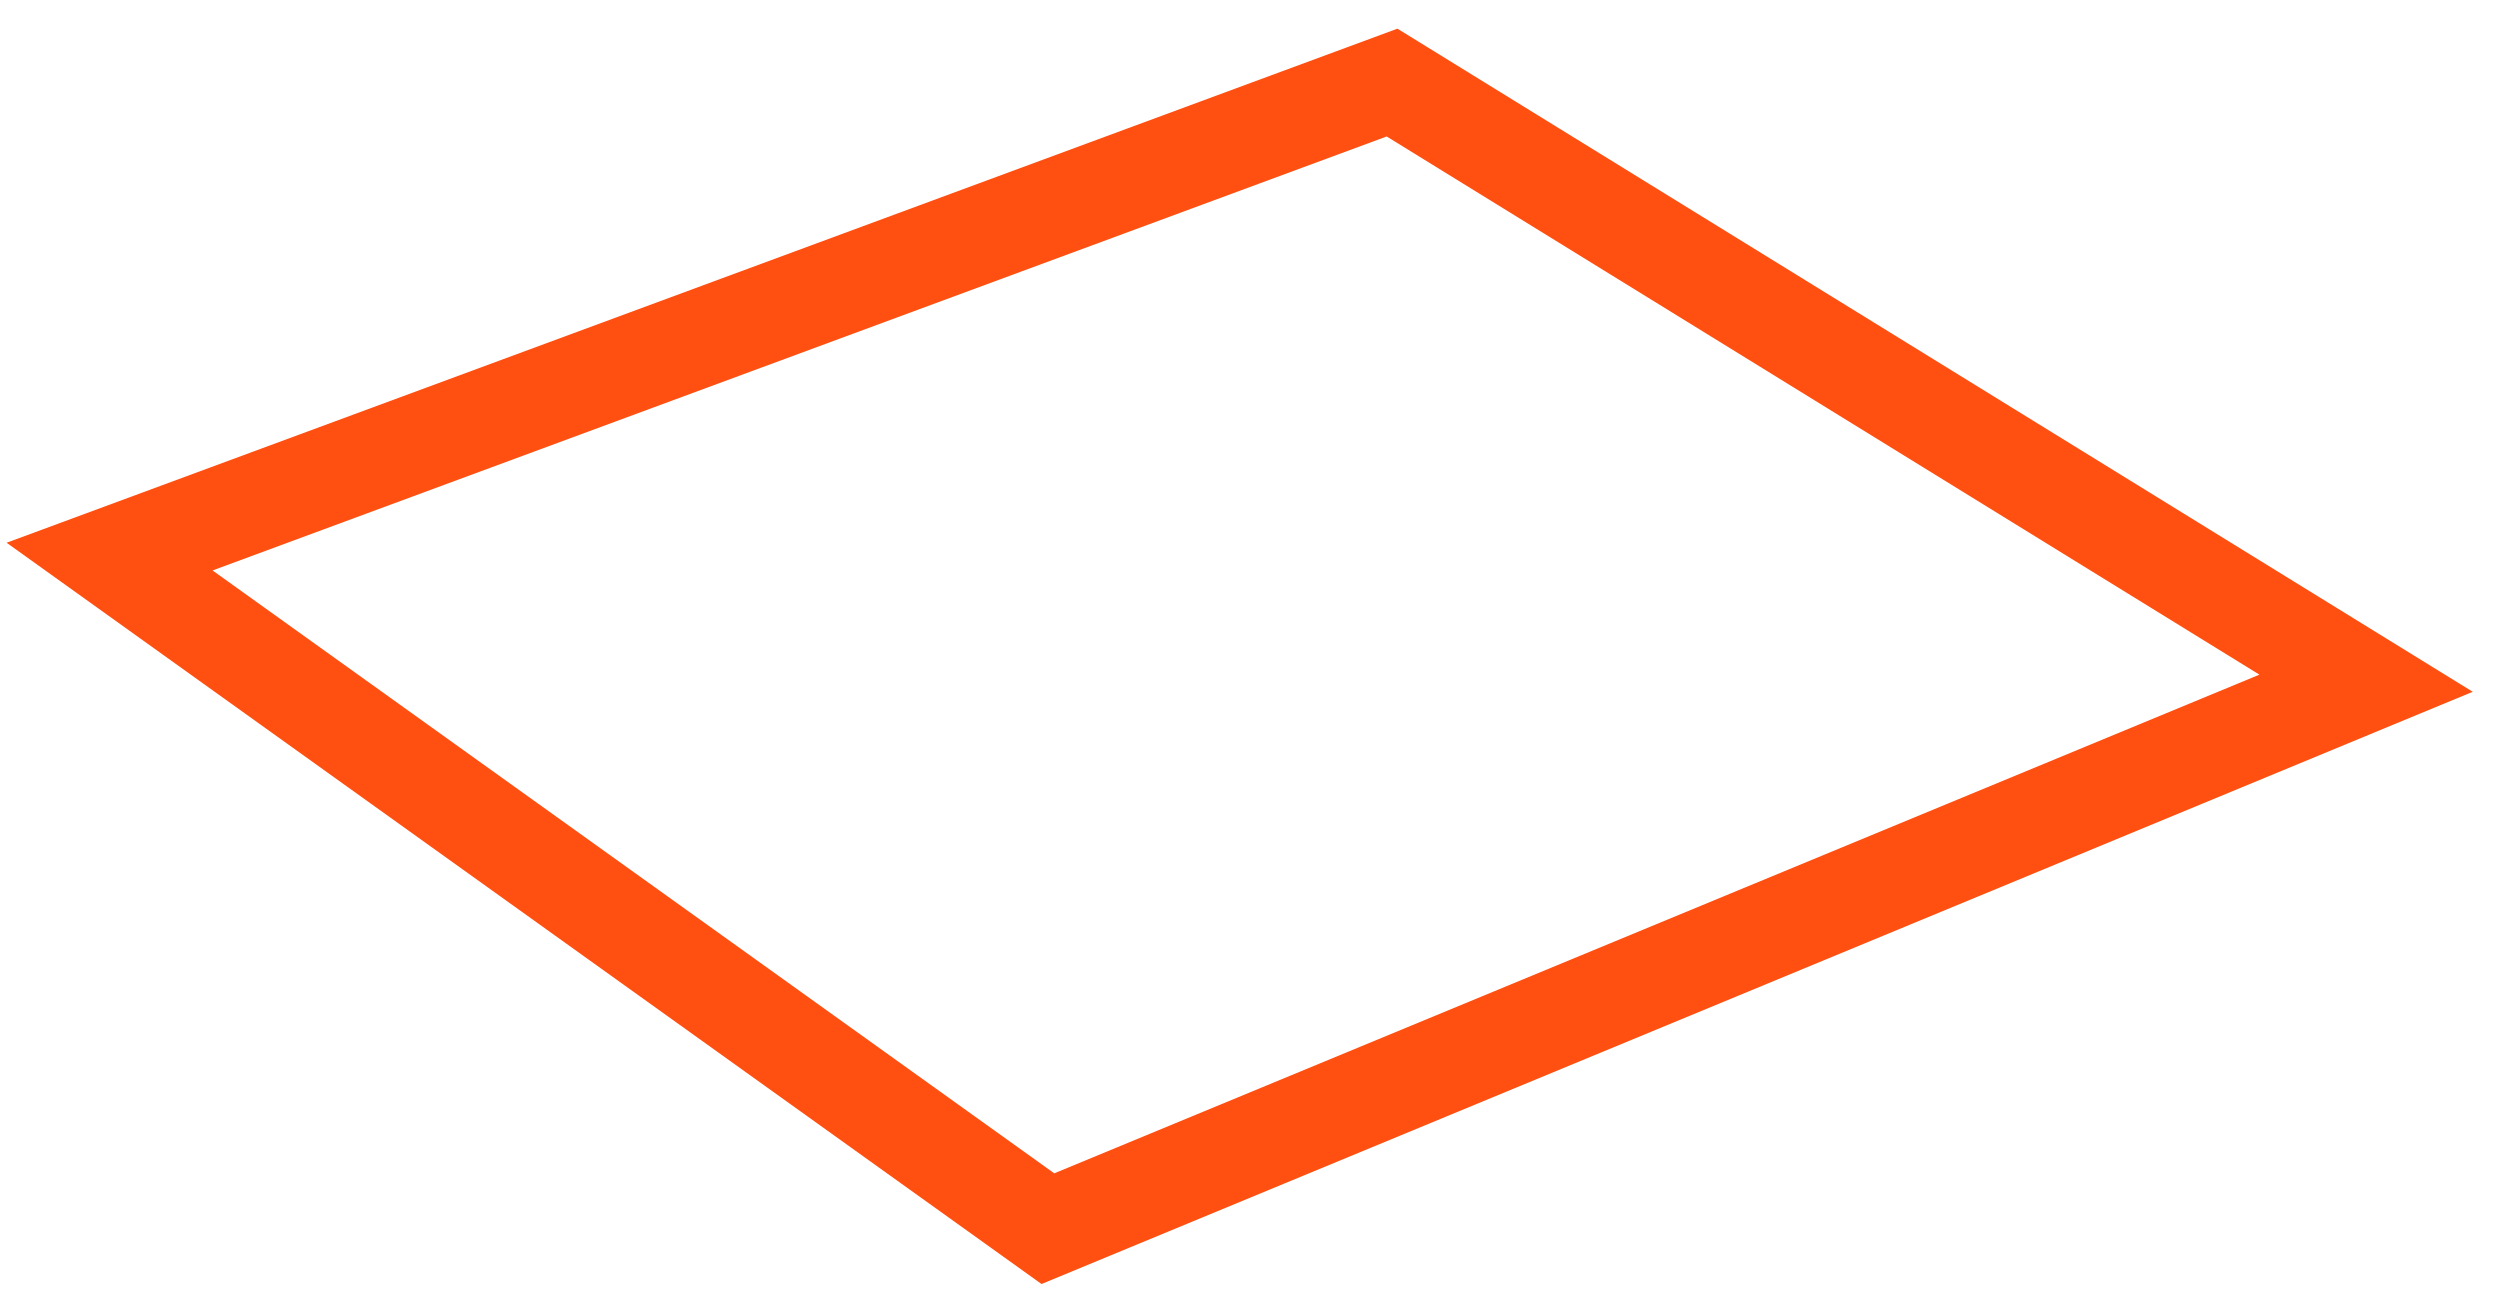 <svg width="77" height="40" viewBox="0 0 77 40" version="1.1" xmlns="http://www.w3.org/2000/svg" xmlns:xlink="http://www.w3.org/1999/xlink">
<g id="Canvas" fill="none">
<path id="Vector" d="M 2.44141e-05 14.6L 28.9 35.3L 69.5 18.5L 39.5 6.10352e-06L 2.44141e-05 14.6Z" transform="translate(3.375 2.543)" stroke="#FF5012" stroke-width="3" stroke-miterlimit="10"/>
</g>
</svg>
